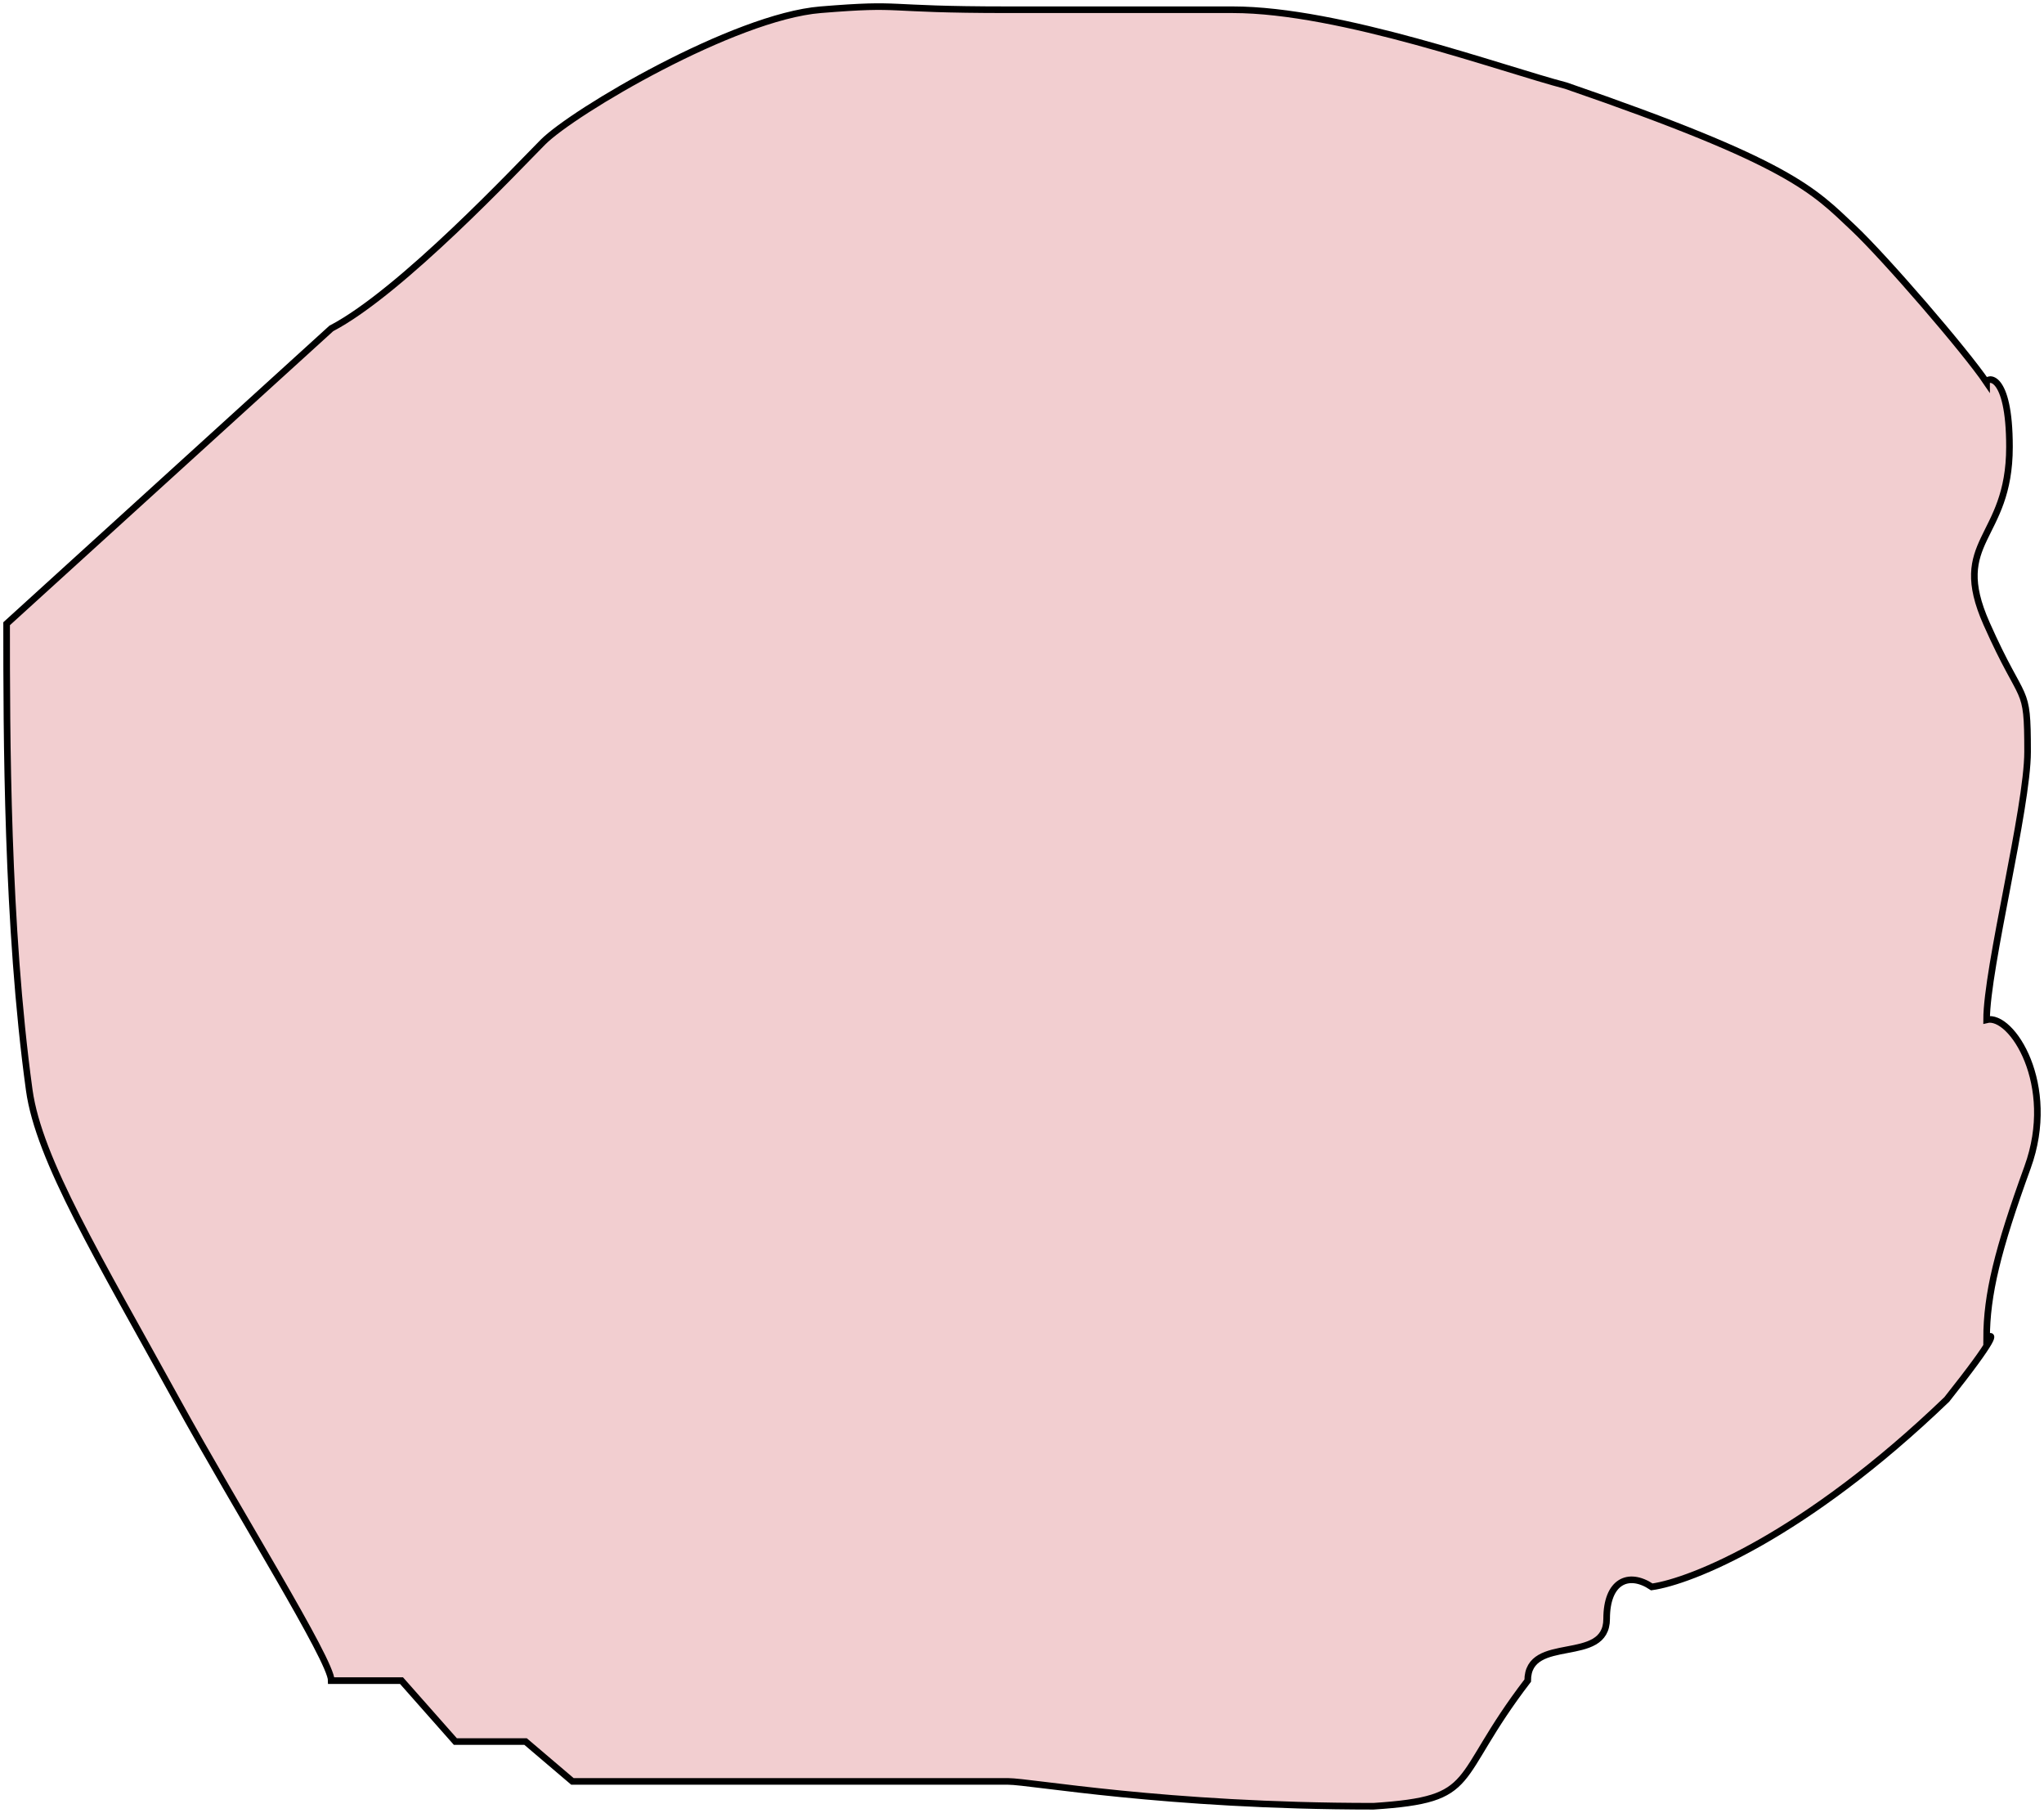<svg width="309" height="274" viewBox="0 0 309 274" fill="none" xmlns="http://www.w3.org/2000/svg">
<path d="M26.659 211.512C36.004 228.513 50.081 250.946 50.081 254.015H60.699L68.84 263.225H79.458L86.537 269.246H108.836H124.056H152.372C155.911 269.246 175.93 273 207.643 273C223.925 271.937 219.268 269.246 230.949 254.015C230.949 246.931 242.882 251.758 242.882 244.674C242.882 239.007 246.168 237.486 249.708 239.847C255.607 239.021 272.785 232.197 294.305 211.512C301.951 201.878 301.502 201.358 300.323 202.303C300.323 195.691 301.987 188.886 306.518 176.418C311.048 163.95 304.098 153.187 300.323 154.132C300.323 146.339 306.518 122.123 306.518 113.622C306.518 102.996 305.986 107.023 300.323 94.272C294.659 81.521 303.781 81.718 303.781 67.55C303.781 56.215 300.323 56.963 300.323 57.79C297.137 53.067 284.988 38.979 280.174 34.445C274.157 28.778 270.703 24.633 236.724 12.945C227.167 10.465 202.633 1.472 186.351 1.472H152.372C132.551 1.472 137.152 0.41 124.056 1.472C110.96 2.535 86.685 16.872 82.084 21.477C78.403 25.16 60.699 44.094 50.081 49.643L1 94.272C1 110.683 1 139.901 4.421 164.758C5.87 175.285 14.979 190.26 26.659 211.512Z" fill="#F2CED0" stroke="black"/>
</svg>
